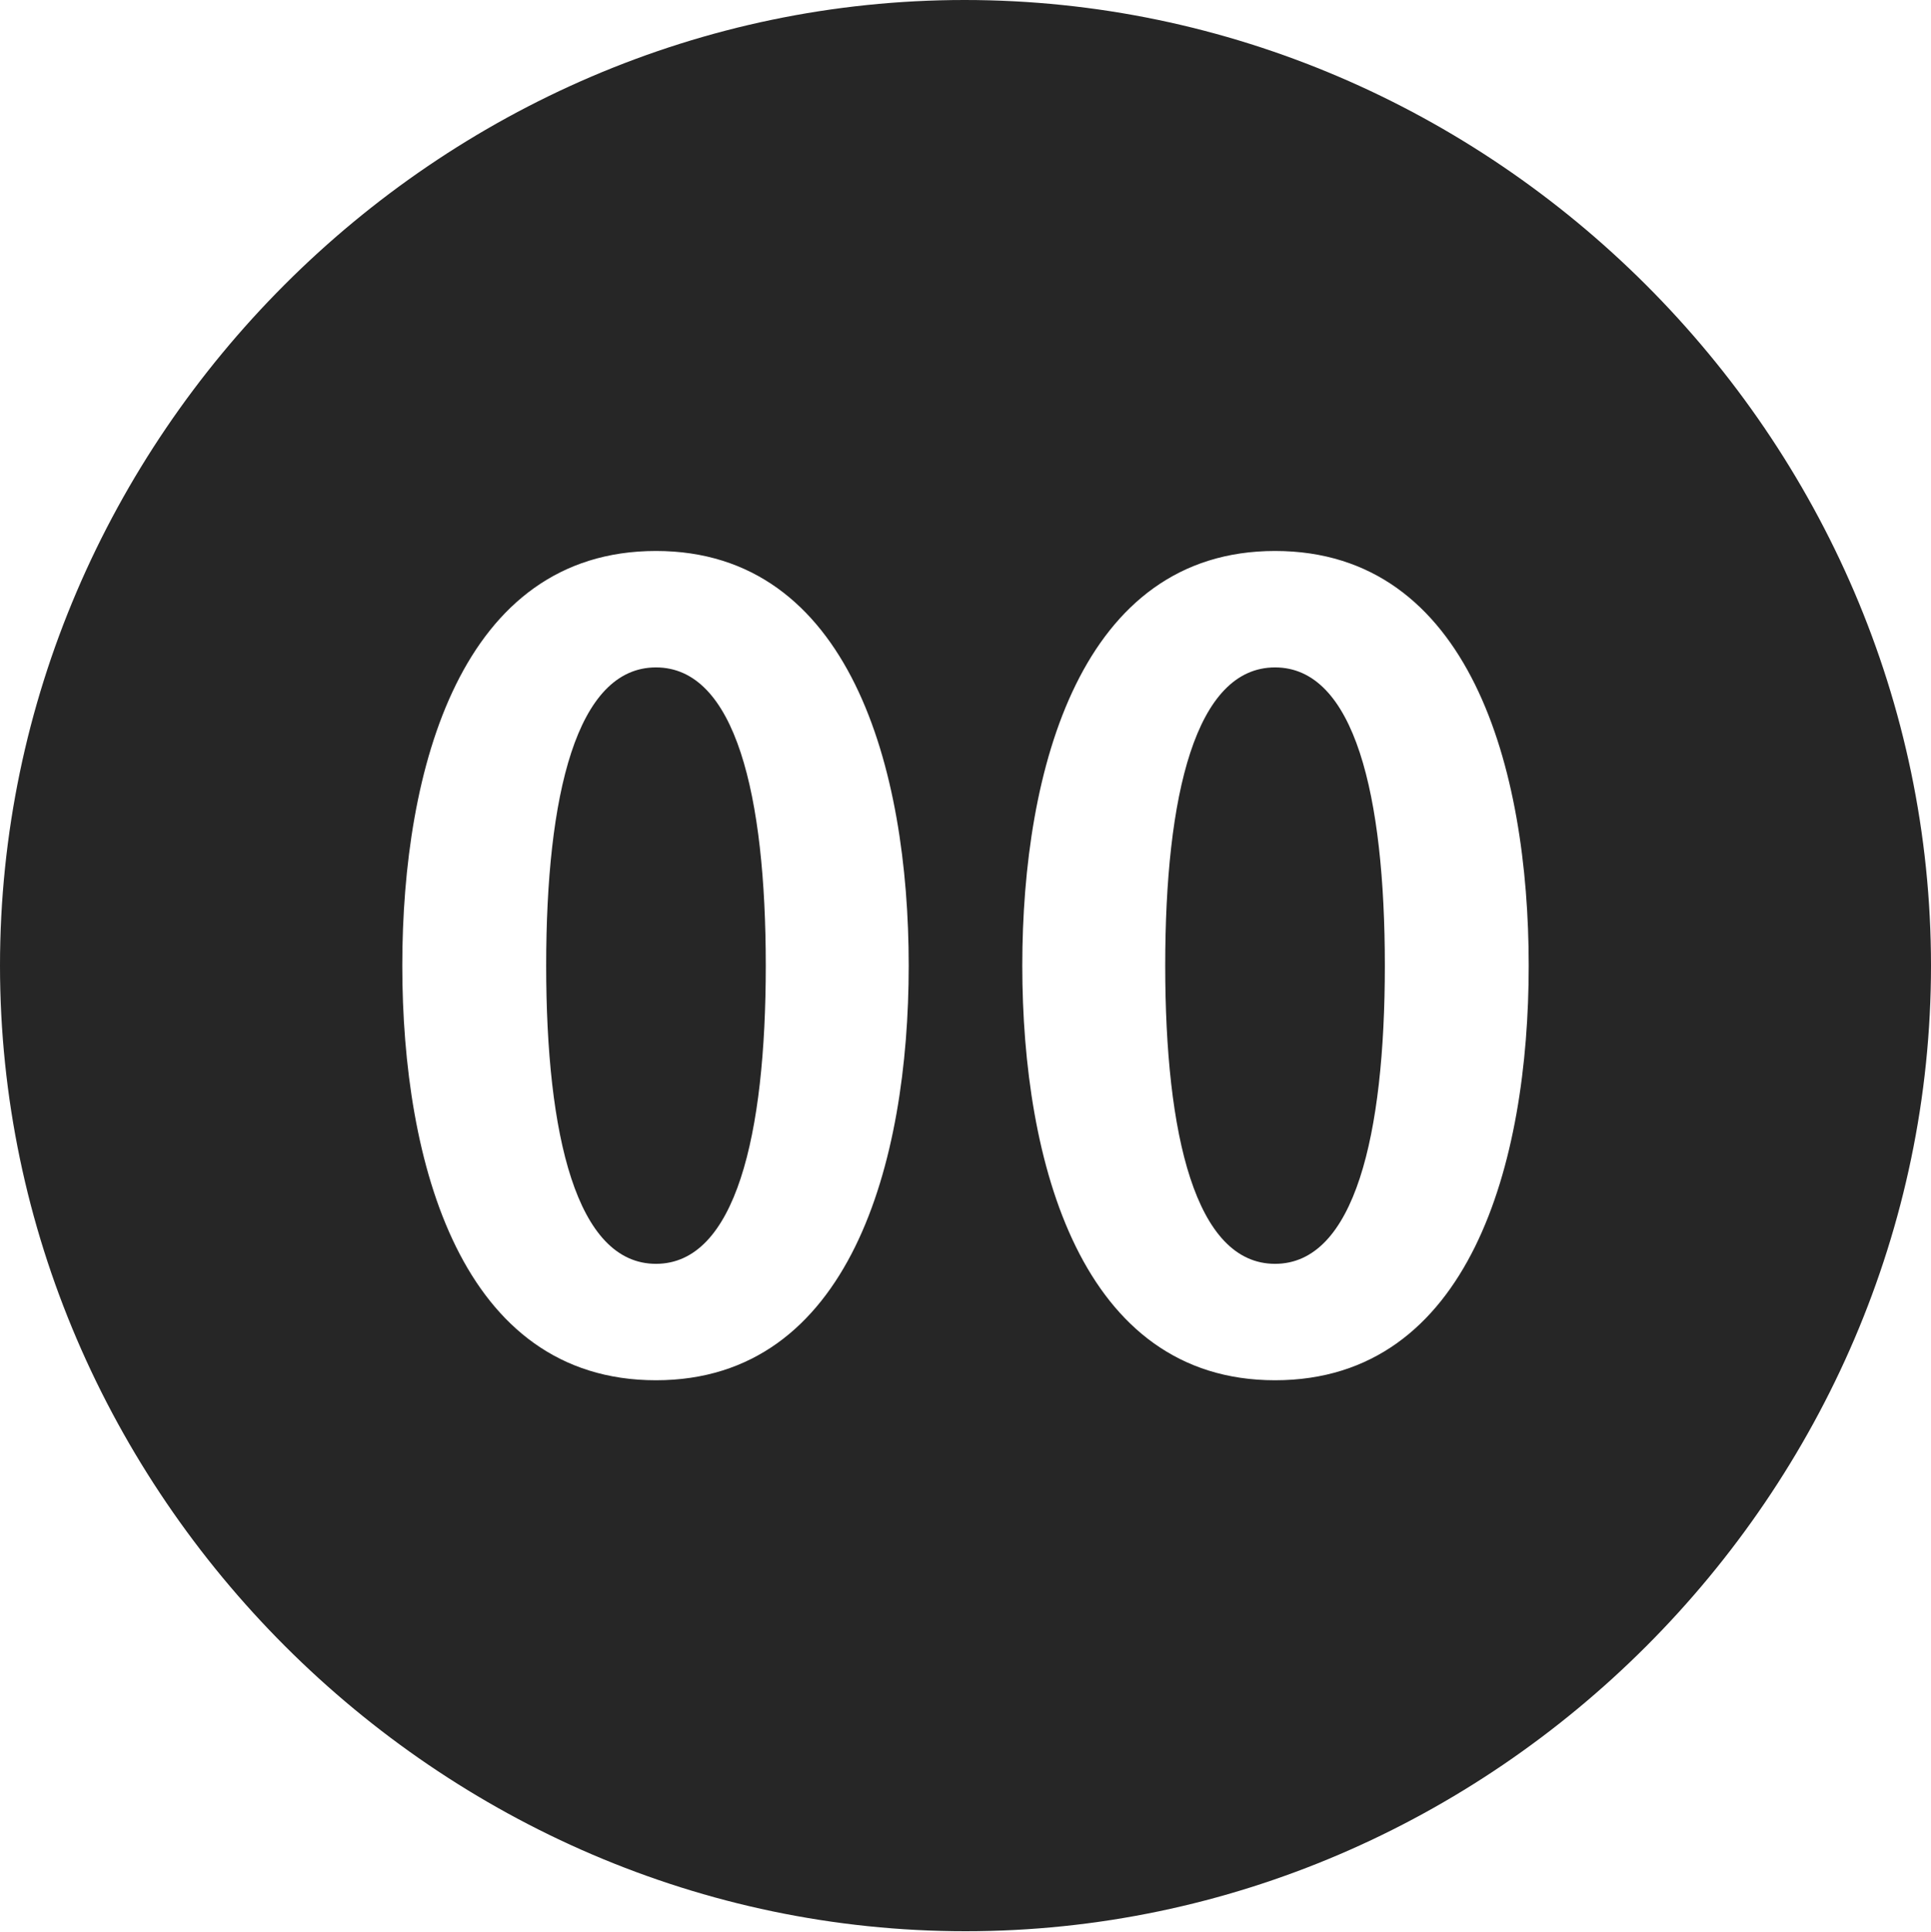 <?xml version="1.0" encoding="UTF-8"?>
<!--Generator: Apple Native CoreSVG 232.5-->
<!DOCTYPE svg
PUBLIC "-//W3C//DTD SVG 1.1//EN"
       "http://www.w3.org/Graphics/SVG/1.1/DTD/svg11.dtd">
<svg version="1.1" xmlns="http://www.w3.org/2000/svg" xmlns:xlink="http://www.w3.org/1999/xlink" width="99.609" height="99.658">
 <g>
  <rect height="99.658" opacity="0" width="99.609" x="0" y="0"/>
  <path d="M99.609 49.805C99.609 77.002 77.051 99.609 49.805 99.609C22.607 99.609 0 77.002 0 49.805C0 22.559 22.559 0 49.756 0C77.002 0 99.609 22.559 99.609 49.805ZM20.752 49.805C20.752 59.961 23.779 71.191 33.838 71.191C43.848 71.191 46.875 59.961 46.875 49.805C46.875 39.648 43.848 28.418 33.838 28.418C23.779 28.418 20.752 39.648 20.752 49.805ZM52.734 49.805C52.734 59.961 55.762 71.191 65.772 71.191C75.83 71.191 78.857 59.961 78.857 49.805C78.857 39.648 75.83 28.418 65.772 28.418C55.762 28.418 52.734 39.648 52.734 49.805ZM39.502 49.805C39.502 58.545 37.94 65.186 33.838 65.186C29.736 65.186 28.174 58.545 28.174 49.805C28.174 41.016 29.736 34.424 33.838 34.424C37.94 34.424 39.502 41.016 39.502 49.805ZM71.436 49.805C71.436 58.545 69.873 65.186 65.772 65.186C61.67 65.186 60.107 58.545 60.107 49.805C60.107 41.016 61.67 34.424 65.772 34.424C69.873 34.424 71.436 41.016 71.436 49.805Z" fill="#000000" fill-opacity="0.85"/>
 </g>
</svg>
